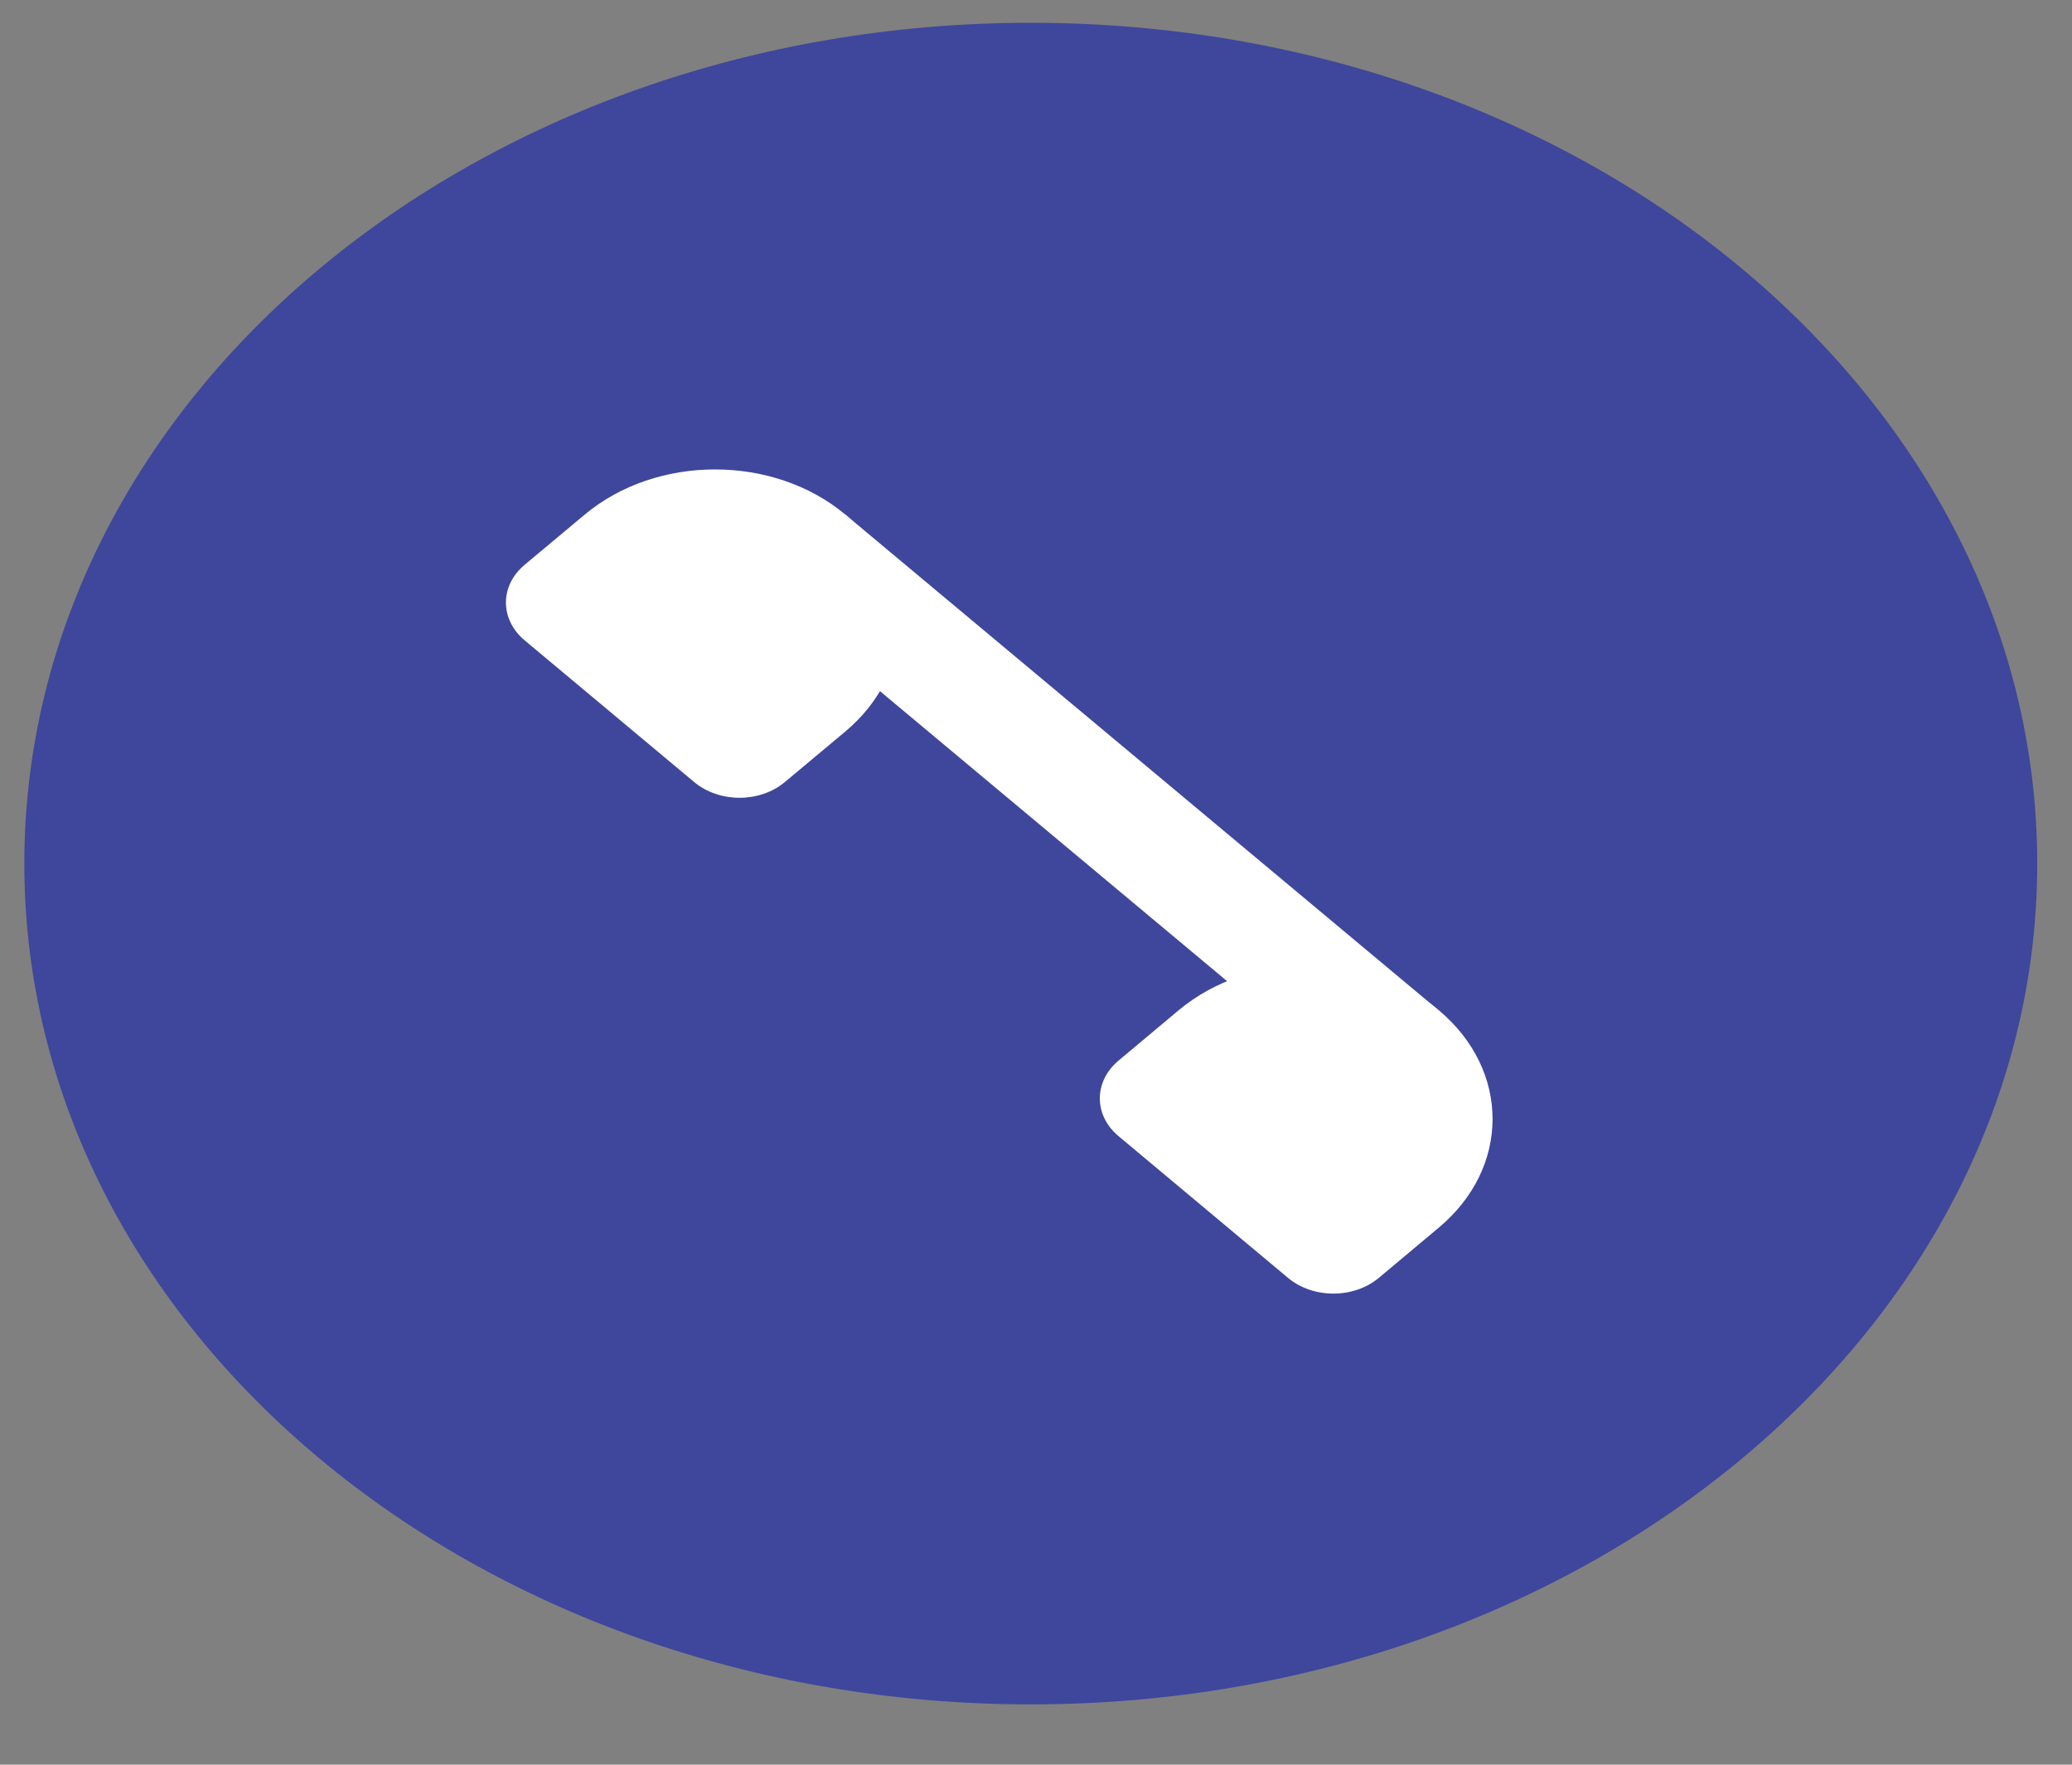 <svg width="27" height="23" viewBox="0 0 27 23" fill="none" xmlns="http://www.w3.org/2000/svg">
<rect x="0" y="0" width="27" height="23" fill="#808080" stroke="none"/>
<path d="M26.547 11.256C26.547 17.308 20.676 22.214 13.431 22.214C6.187 22.214 0.317 17.308 0.317 11.256C0.317 5.204 6.187 0.297 13.431 0.297C20.676 0.297 26.547 5.204 26.547 11.256Z" fill="#3E479C"/>
<path d="M11.012 9.537L10.227 10.193C9.901 10.466 9.373 10.466 9.046 10.193L6.838 8.347C6.511 8.074 6.511 7.633 6.838 7.36L7.623 6.704C8.56 5.923 10.076 5.923 11.012 6.704C11.949 7.487 11.949 8.754 11.012 9.537Z" fill="white"/>
<path d="M18.749 16L17.966 16.656C17.639 16.928 17.112 16.928 16.785 16.656L14.577 14.809C14.25 14.537 14.25 14.095 14.577 13.822L15.359 13.167C16.296 12.385 17.812 12.385 18.749 13.167C19.683 13.95 19.683 15.219 18.749 16Z" fill="white"/>
<path d="M17.596 14.13L18.748 13.169L11.012 6.704L9.862 7.667L17.596 14.13Z" fill="white"/>
</svg>
